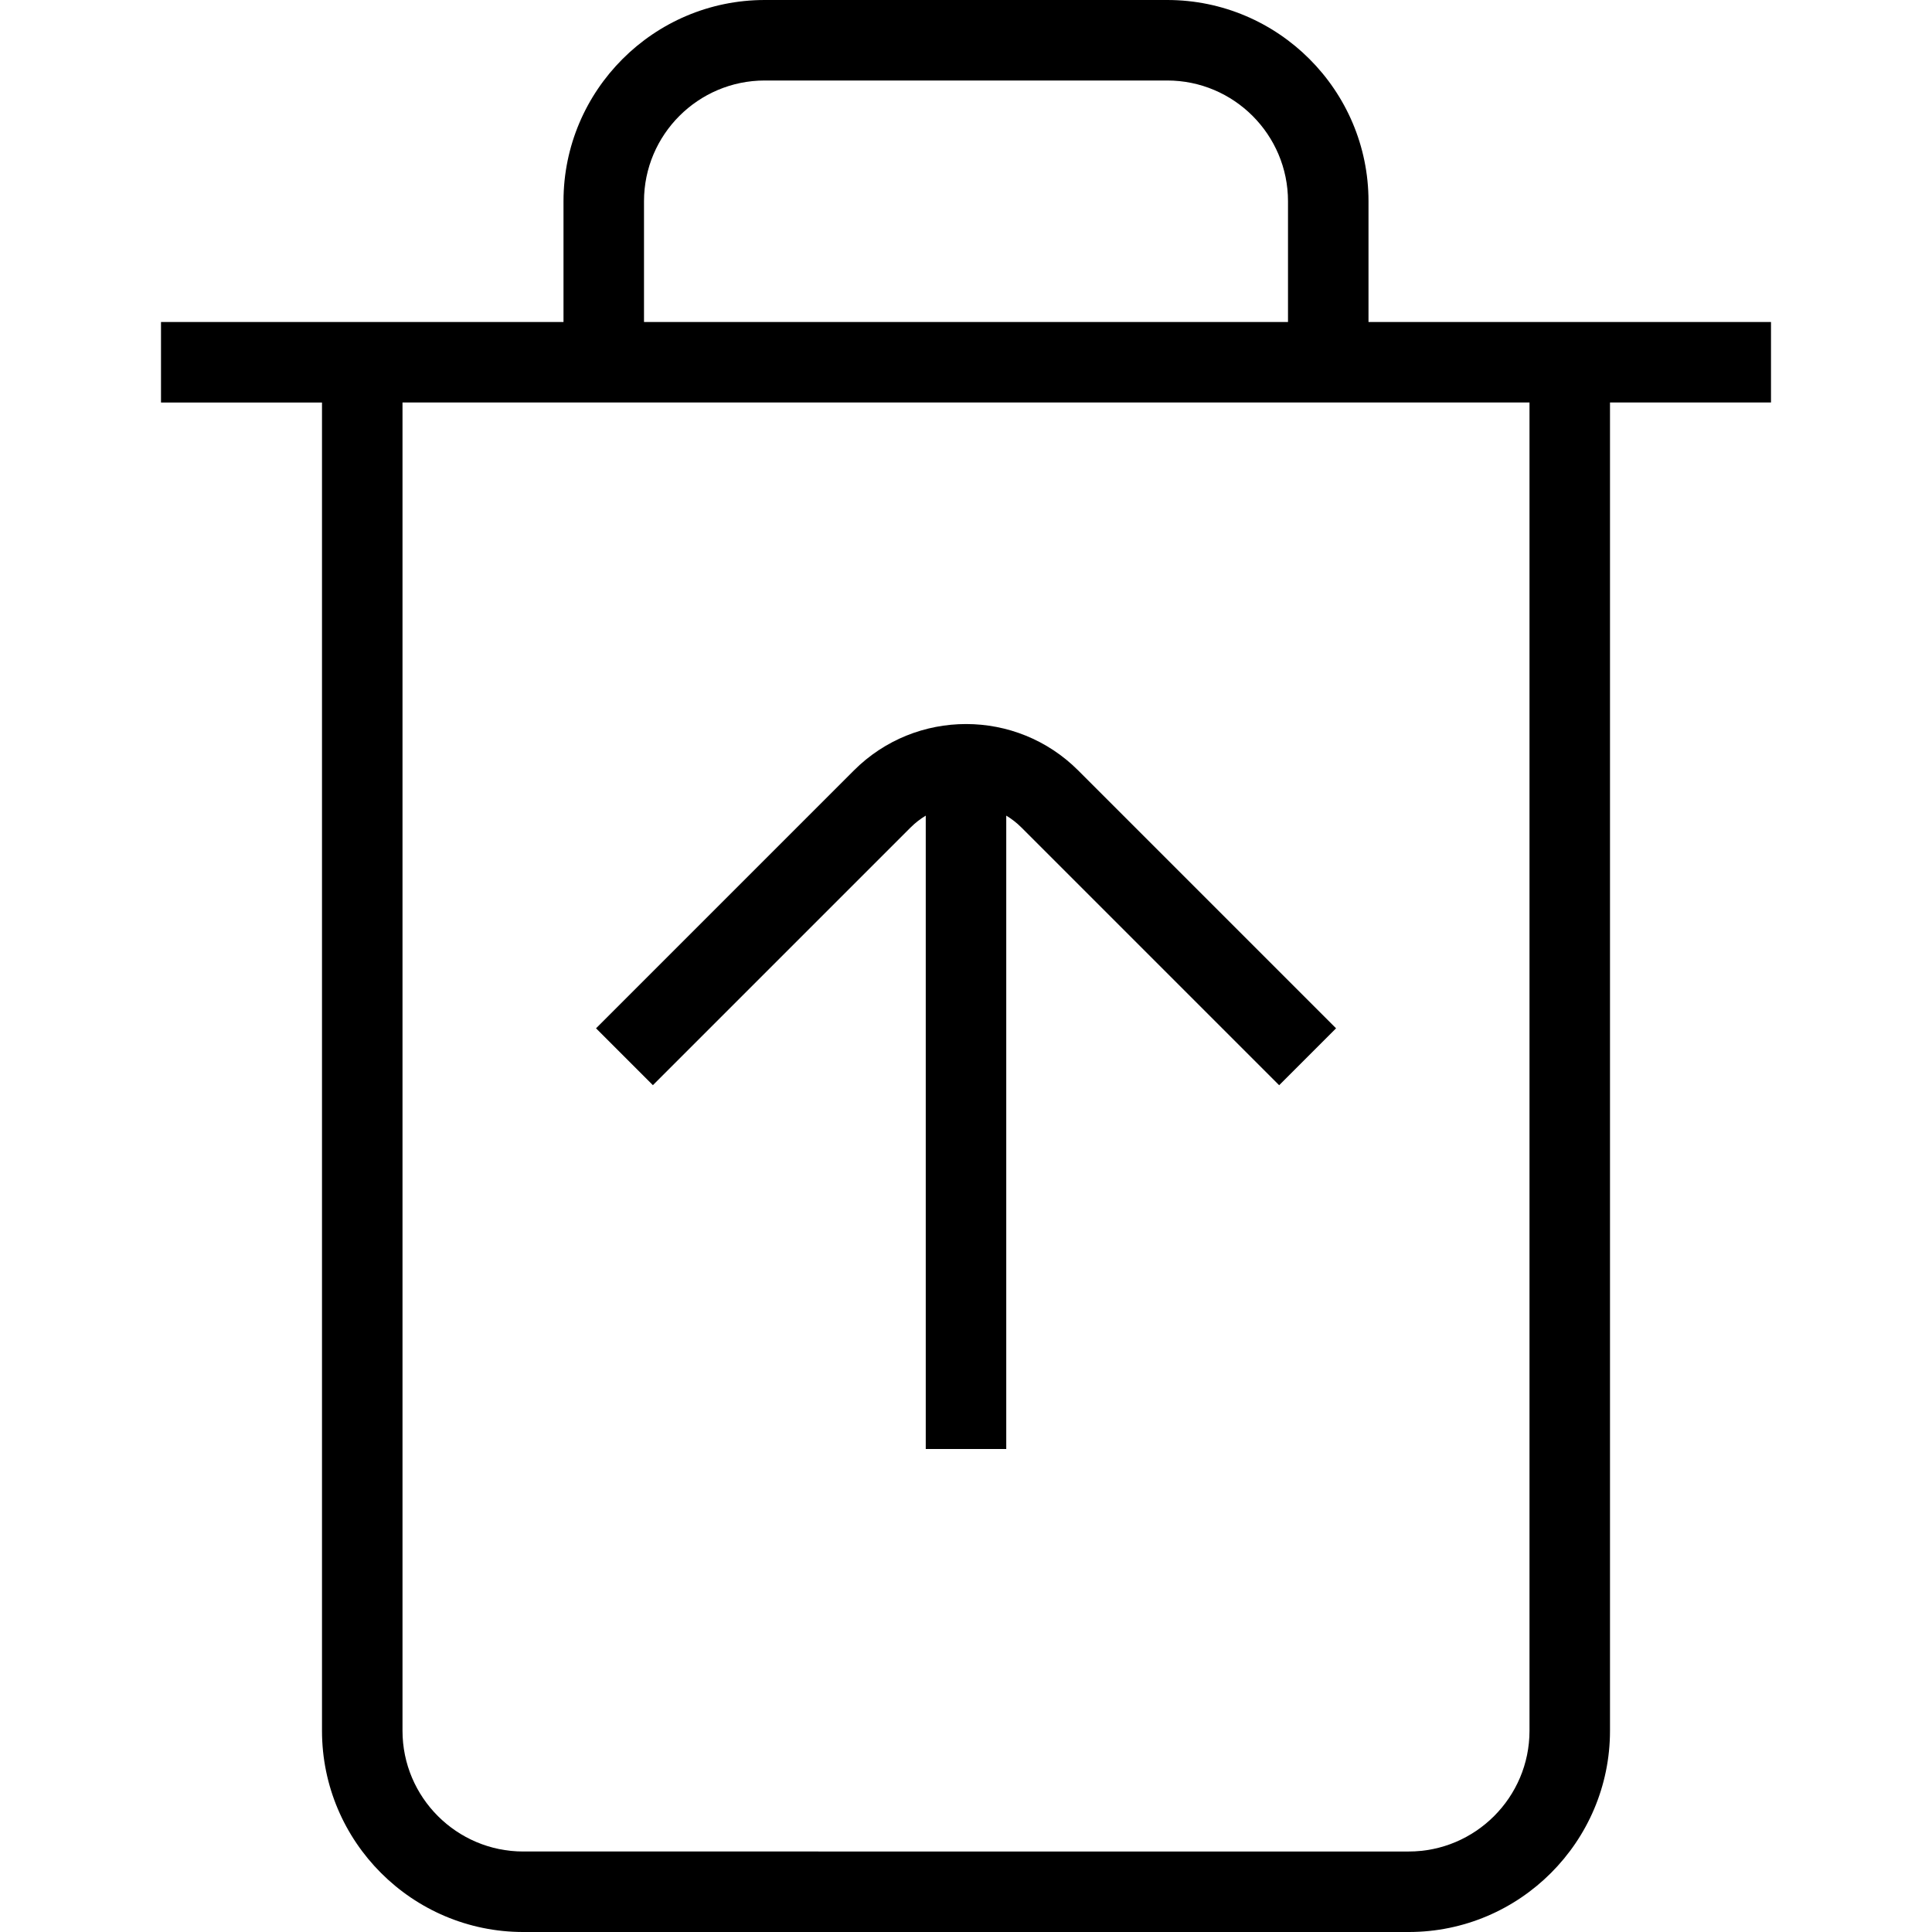<?xml version="1.0" encoding="UTF-8"?>
<svg xmlns="http://www.w3.org/2000/svg" id="Layer_1" data-name="Layer 1" viewBox="0 0 24 24" width="512" height="512"><path d="m22,4h-5v-1.5c0-1.378-1.122-2.5-2.5-2.5h-5c-1.378,0-2.5,1.122-2.5,2.5v1.5H2v1h2v16.5c0,1.378,1.122,2.5,2.5,2.5h11c1.378,0,2.5-1.122,2.5-2.5V5h2v-1Zm-14-1.5c0-.827.673-1.5,1.5-1.5h5c.827,0,1.5.673,1.5,1.5v1.5h-8v-1.5Zm11,19c0,.827-.673,1.5-1.5,1.5H6.5c-.827,0-1.5-.673-1.5-1.5V5h14v16.5Zm-10.889-8.019l-.707-.707,3.203-3.203c.769-.769,2.019-.769,2.787,0l3.203,3.203-.707.707-3.203-3.203c-.057-.057-.12-.106-.187-.146v7.868h-1v-7.868c-.066.04-.129.088-.187.146l-3.203,3.203Z"/></svg>
